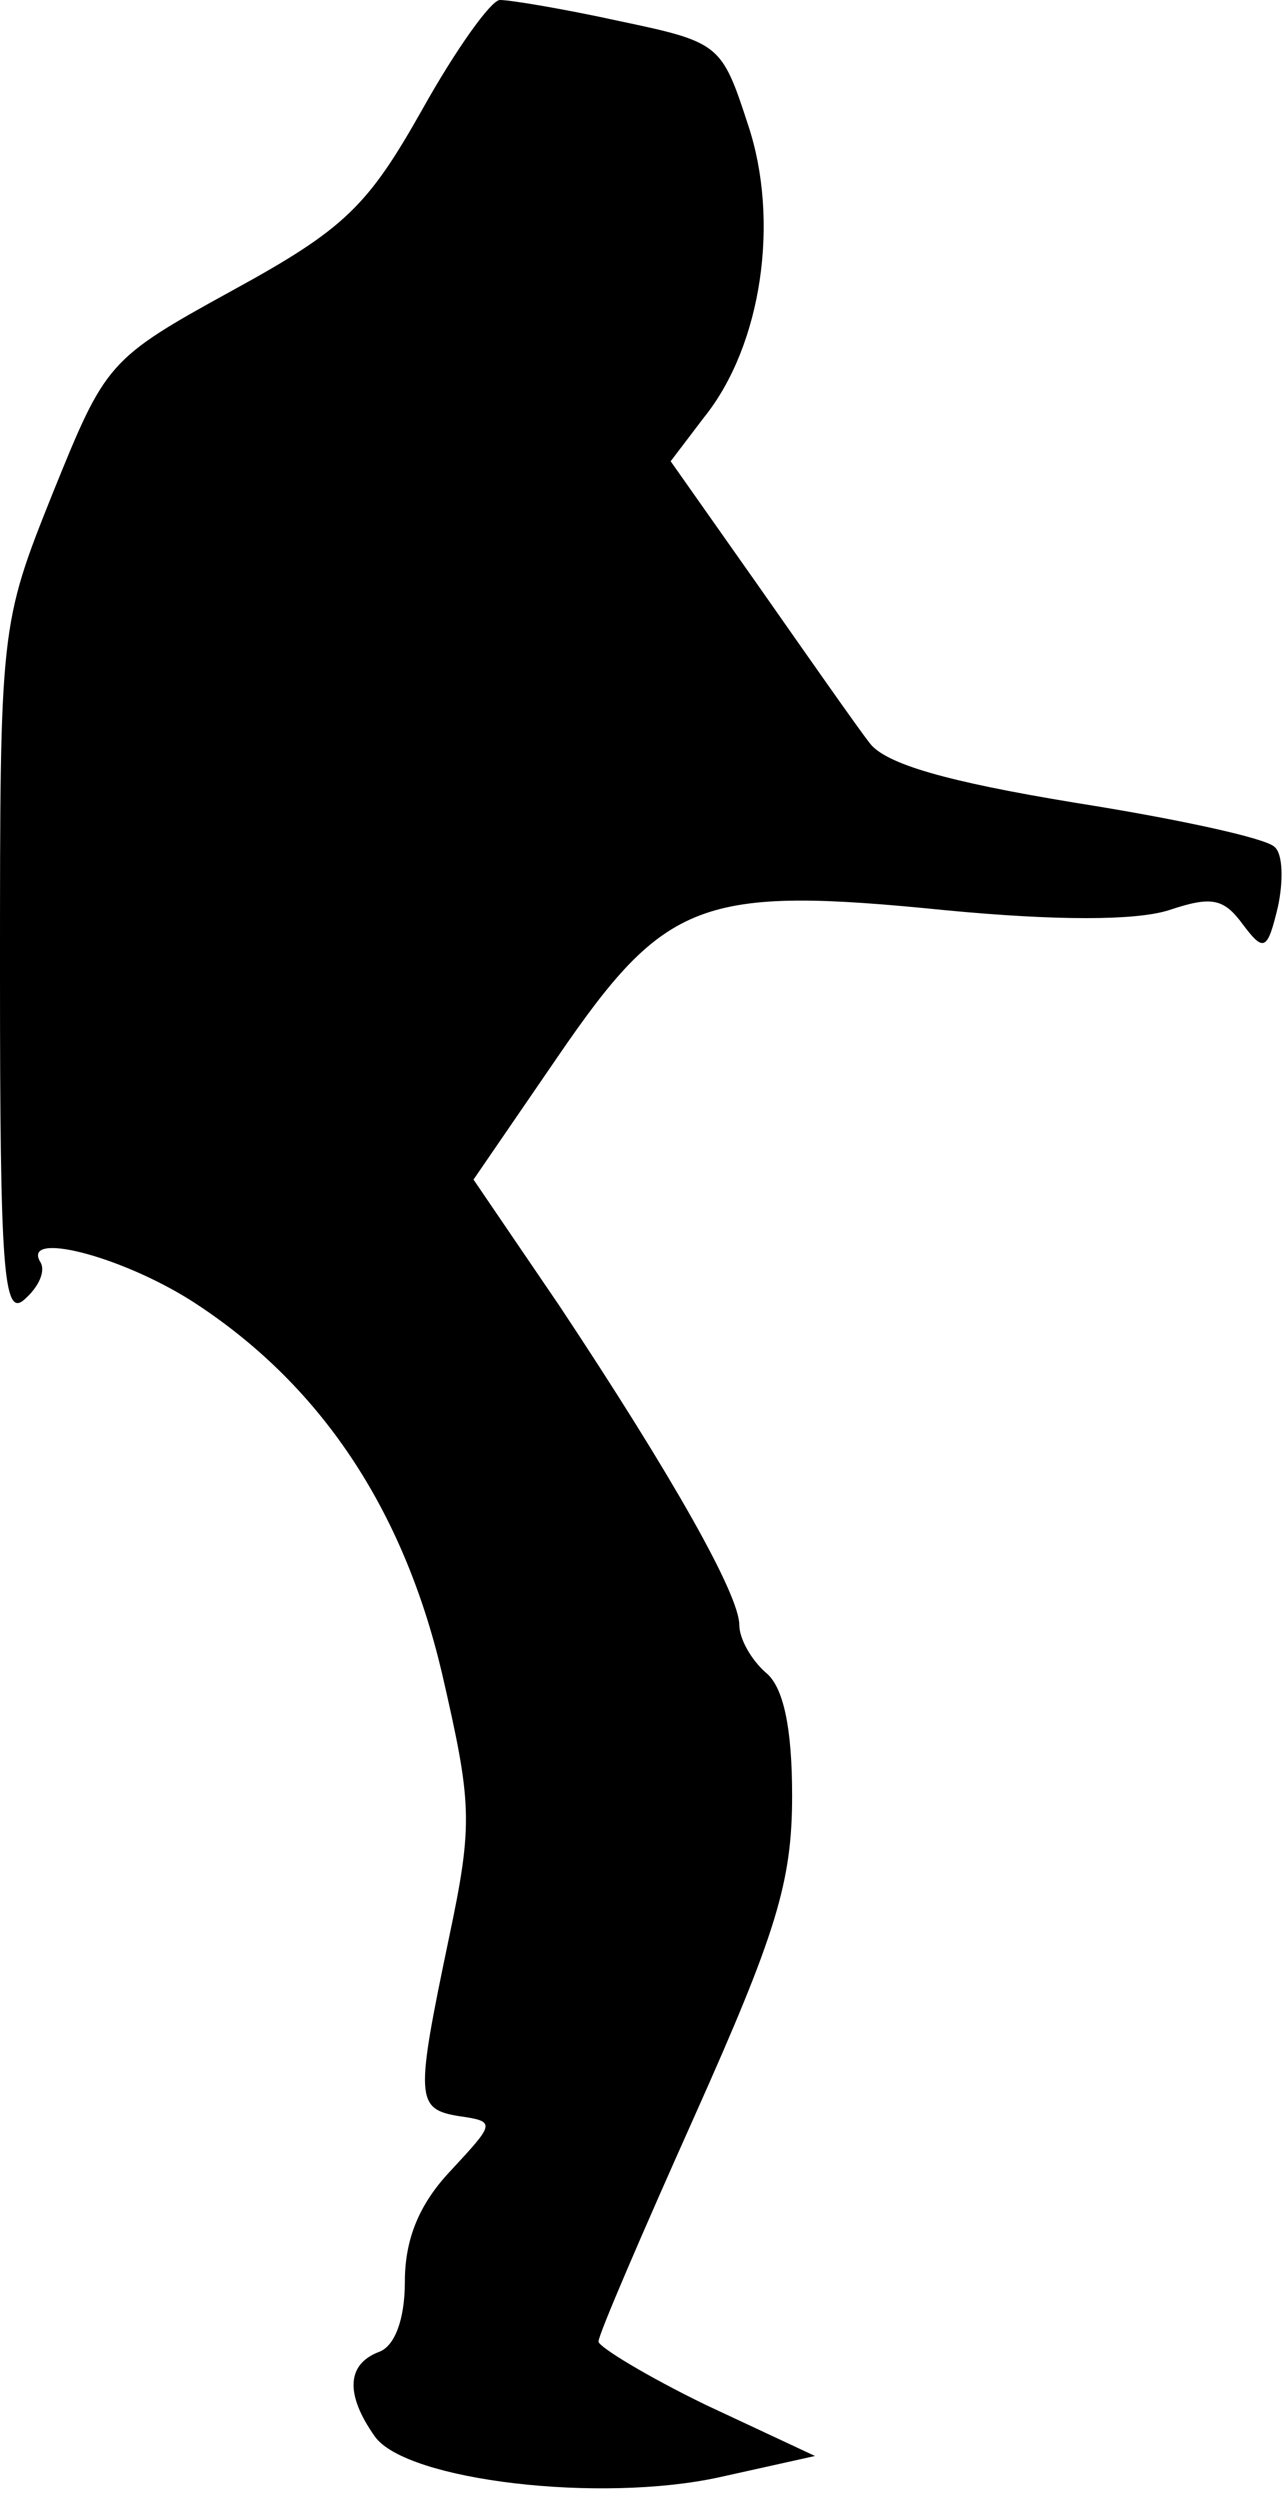 <?xml version="1.0" standalone="no"?>
<!DOCTYPE svg PUBLIC "-//W3C//DTD SVG 20010904//EN"
 "http://www.w3.org/TR/2001/REC-SVG-20010904/DTD/svg10.dtd">
<svg version="1.0" xmlns="http://www.w3.org/2000/svg"
 width="73pt" height="142pt" viewBox="0 0 73 142"
 preserveAspectRatio="xMidYMid meet">
<g transform="translate(0,142) scale(0.1,-0.1)"
fill="#000000" stroke="none">
<path fill="#000000" stroke="none" d="M240 1358 c-31 -55 -44 -68 -108 -103
-71 -39 -72 -41 -102 -115 -30 -75 -30 -76 -30 -273 0 -169 2 -196 14 -185 8
7 12 16 9 21 -11 18 45 4 86 -22 73 -47 120 -118 142 -211 17 -74 18 -85 4
-151 -19 -91 -19 -97 6 -101 21 -3 20 -4 -5 -31 -18 -19 -26 -39 -26 -63 0
-22 -6 -37 -15 -40 -18 -7 -19 -24 -2 -48 18 -25 128 -38 196 -23 l54 12 -62
29 c-33 16 -61 33 -61 36 0 4 25 62 55 129 46 103 55 132 55 181 0 39 -5 62
-15 70 -8 7 -15 19 -15 27 0 17 -37 83 -102 181 l-49 72 48 70 c61 89 81 97
220 83 63 -6 108 -6 127 0 24 8 31 7 42 -8 12 -16 14 -15 20 10 3 14 3 30 -2
34 -5 5 -56 16 -113 25 -73 12 -108 22 -117 34 -7 9 -35 49 -63 89 l-50 71 19
25 c33 41 43 112 25 166 -15 46 -16 47 -73 59 -32 7 -62 12 -68 12 -5 0 -25
-28 -44 -62z"/>
</g>
</svg>
